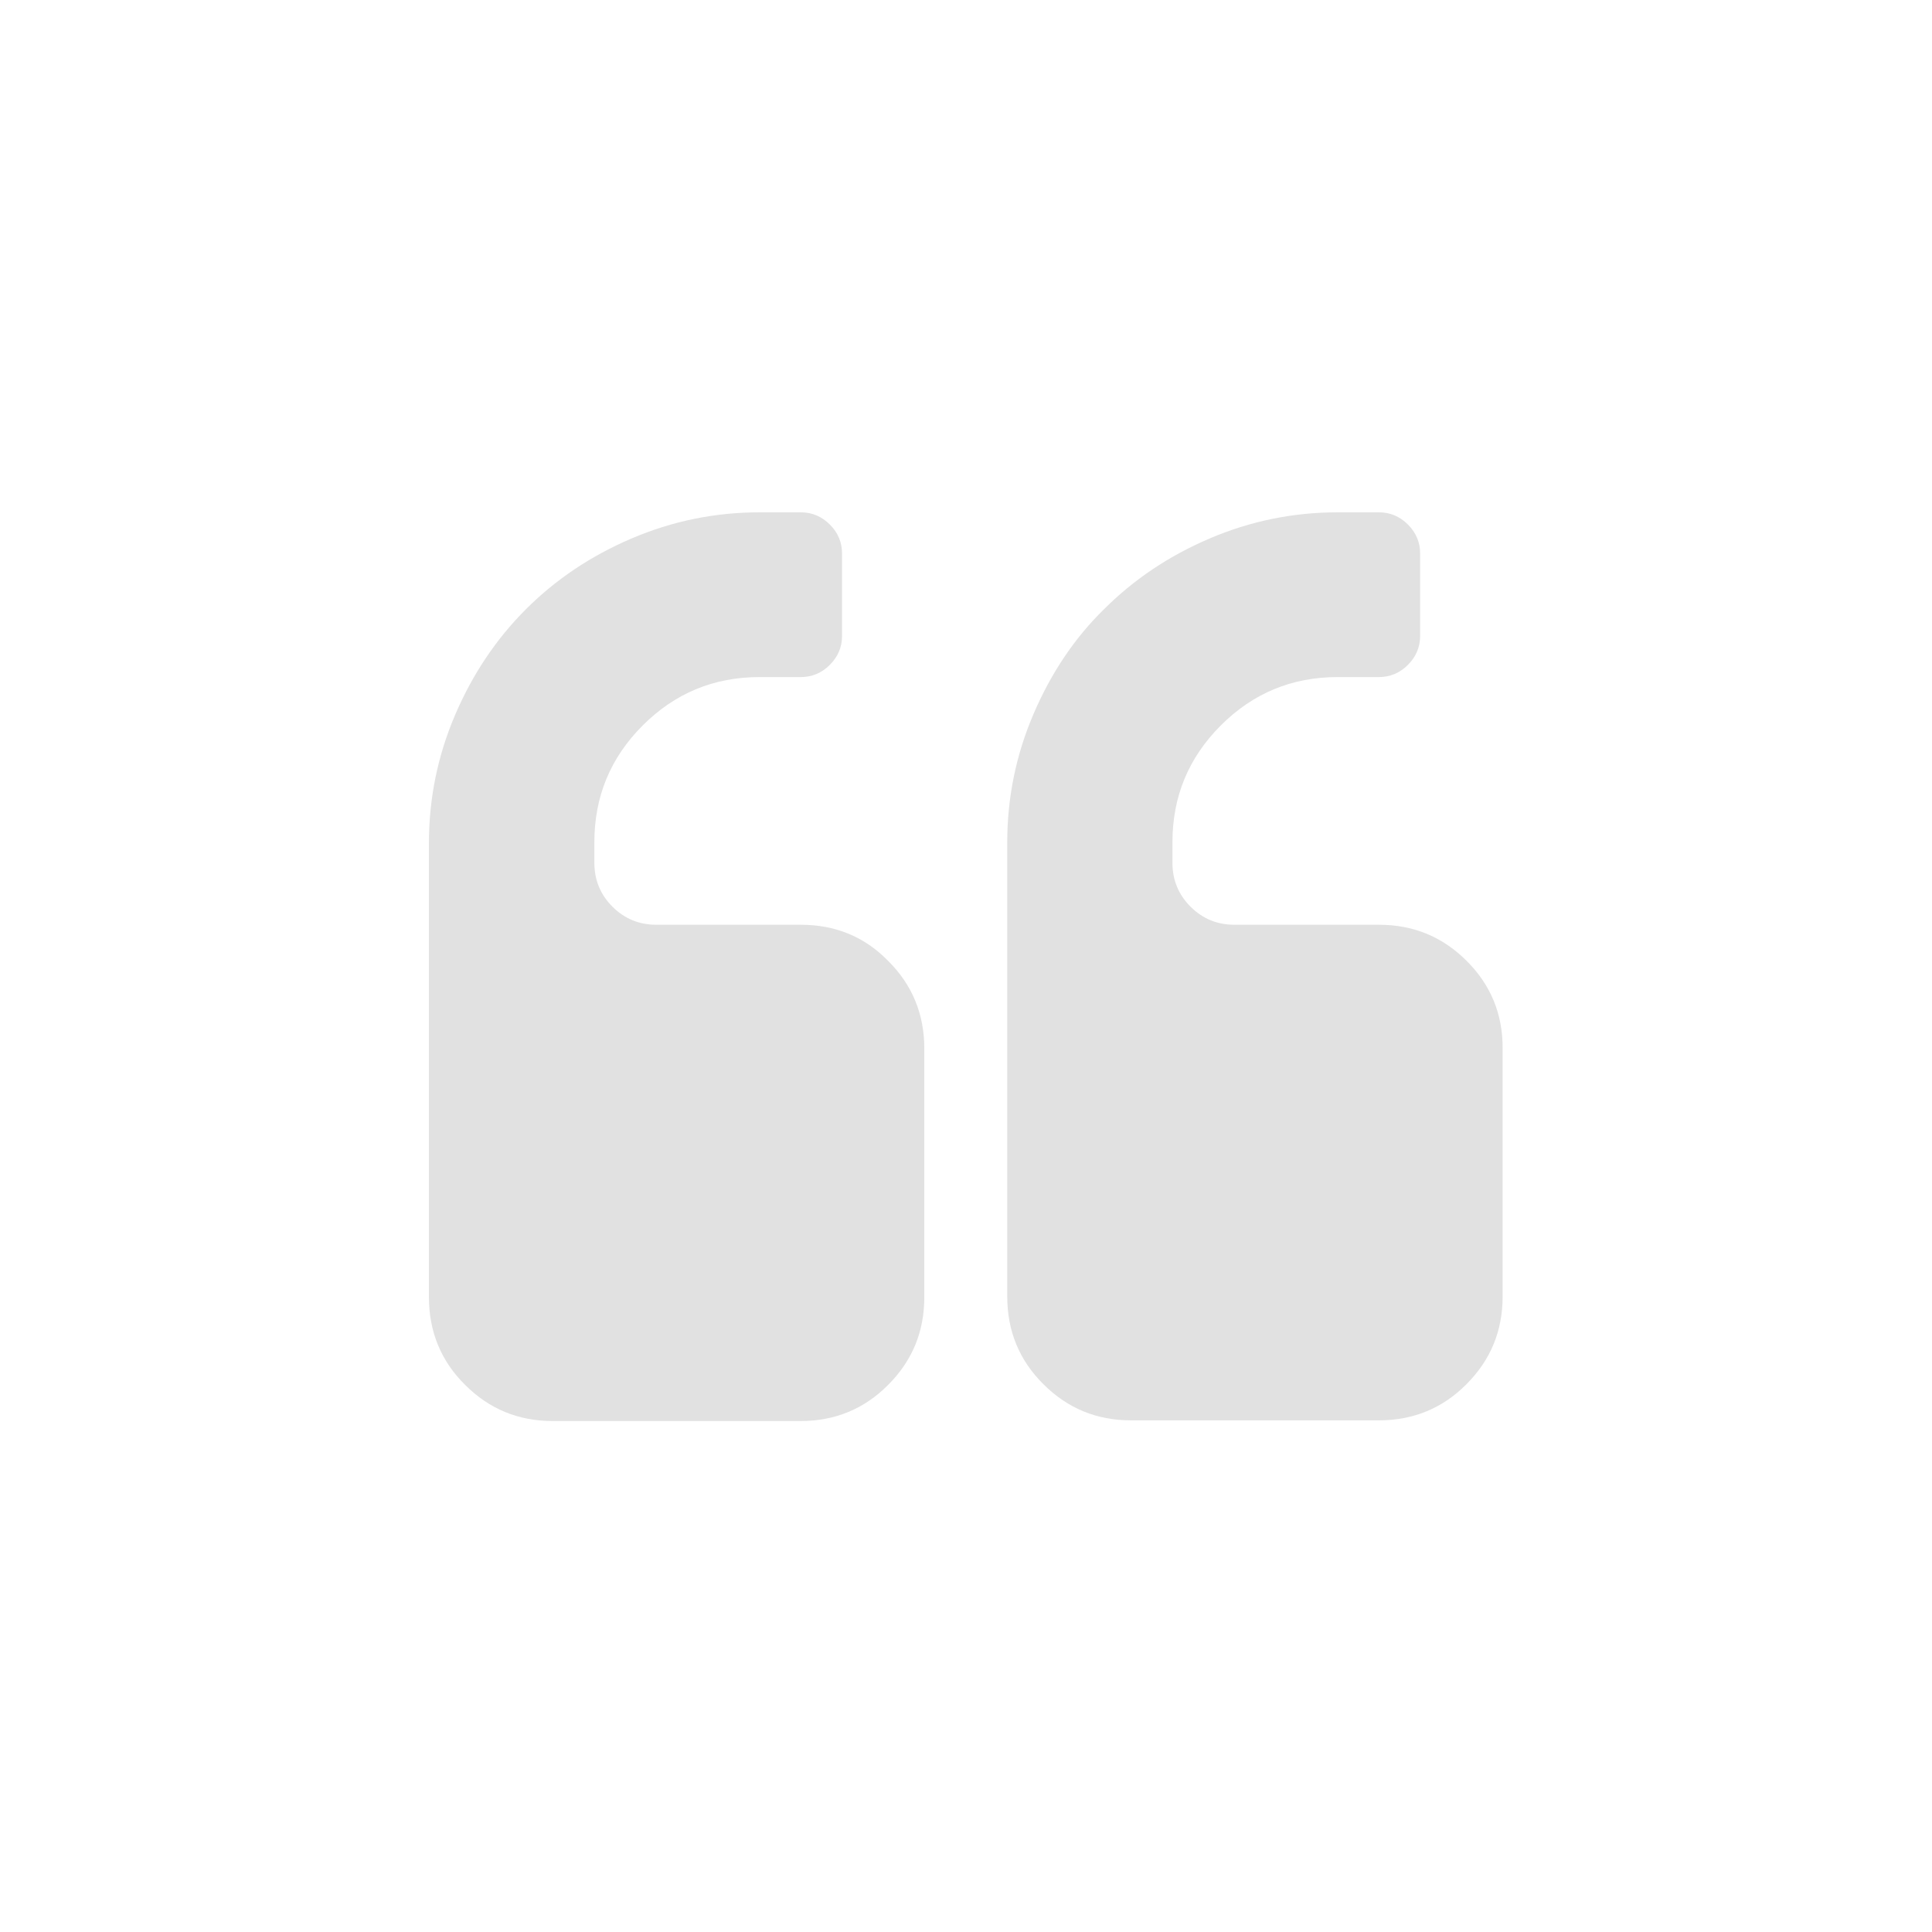 <svg xmlns="http://www.w3.org/2000/svg" xmlns:xlink="http://www.w3.org/1999/xlink" id="Capa_1" x="0px" y="0px" viewBox="0 0 854.9 854.9" style="enable-background:new 0 0 854.9 854.9;" xml:space="preserve"> <style type="text/css"> .st0{opacity:0.12;} </style> <g class="st0"> <g> <path d="M354.4,409.2h-64c-7.6,0-14.1-2.7-19.4-8c-5.3-5.3-8-11.8-8-19.4v-9.1c0-20.2,7.1-37.4,21.4-51.7 c14.3-14.3,31.5-21.4,51.7-21.4h18.3c4.9,0,9.2-1.8,12.8-5.4c3.6-3.6,5.4-7.9,5.4-12.8v-36.5c0-4.9-1.8-9.2-5.4-12.8 c-3.6-3.6-7.9-5.4-12.8-5.4h-18.3c-19.8,0-38.7,3.9-56.7,11.6c-18,7.7-33.5,18.1-46.7,31.3c-13.1,13.1-23.6,28.7-31.3,46.7 c-7.7,18-11.6,36.9-11.6,56.7v201c0,15.2,5.3,28.2,16,38.8c10.7,10.7,23.6,16,38.8,16h109.6c15.2,0,28.2-5.3,38.8-16 c10.7-10.7,16-23.6,16-38.8V464c0-15.2-5.3-28.2-16-38.8C382.6,414.5,369.6,409.2,354.4,409.2z"></path> <path d="M649,425.2c-10.7-10.7-23.6-16-38.8-16h-64c-7.6,0-14.1-2.7-19.4-8c-5.3-5.3-8-11.8-8-19.4v-9.1 c0-20.2,7.1-37.4,21.4-51.7c14.3-14.3,31.5-21.4,51.7-21.4h18.3c4.9,0,9.2-1.8,12.8-5.4c3.6-3.6,5.4-7.9,5.4-12.8v-36.5 c0-4.9-1.8-9.2-5.4-12.8c-3.6-3.6-7.9-5.4-12.8-5.4h-18.3c-19.8,0-38.7,3.9-56.7,11.6c-18,7.7-33.5,18.1-46.7,31.3 C475.4,282.4,465,298,457.3,316c-7.7,18-11.6,36.9-11.6,56.7v201c0,15.2,5.3,28.2,16,38.8c10.7,10.7,23.6,16,38.8,16h109.6 c15.2,0,28.2-5.3,38.8-16c10.7-10.7,16-23.6,16-38.8V464C665,448.8,659.7,435.9,649,425.2z"></path> </g> </g> </svg>